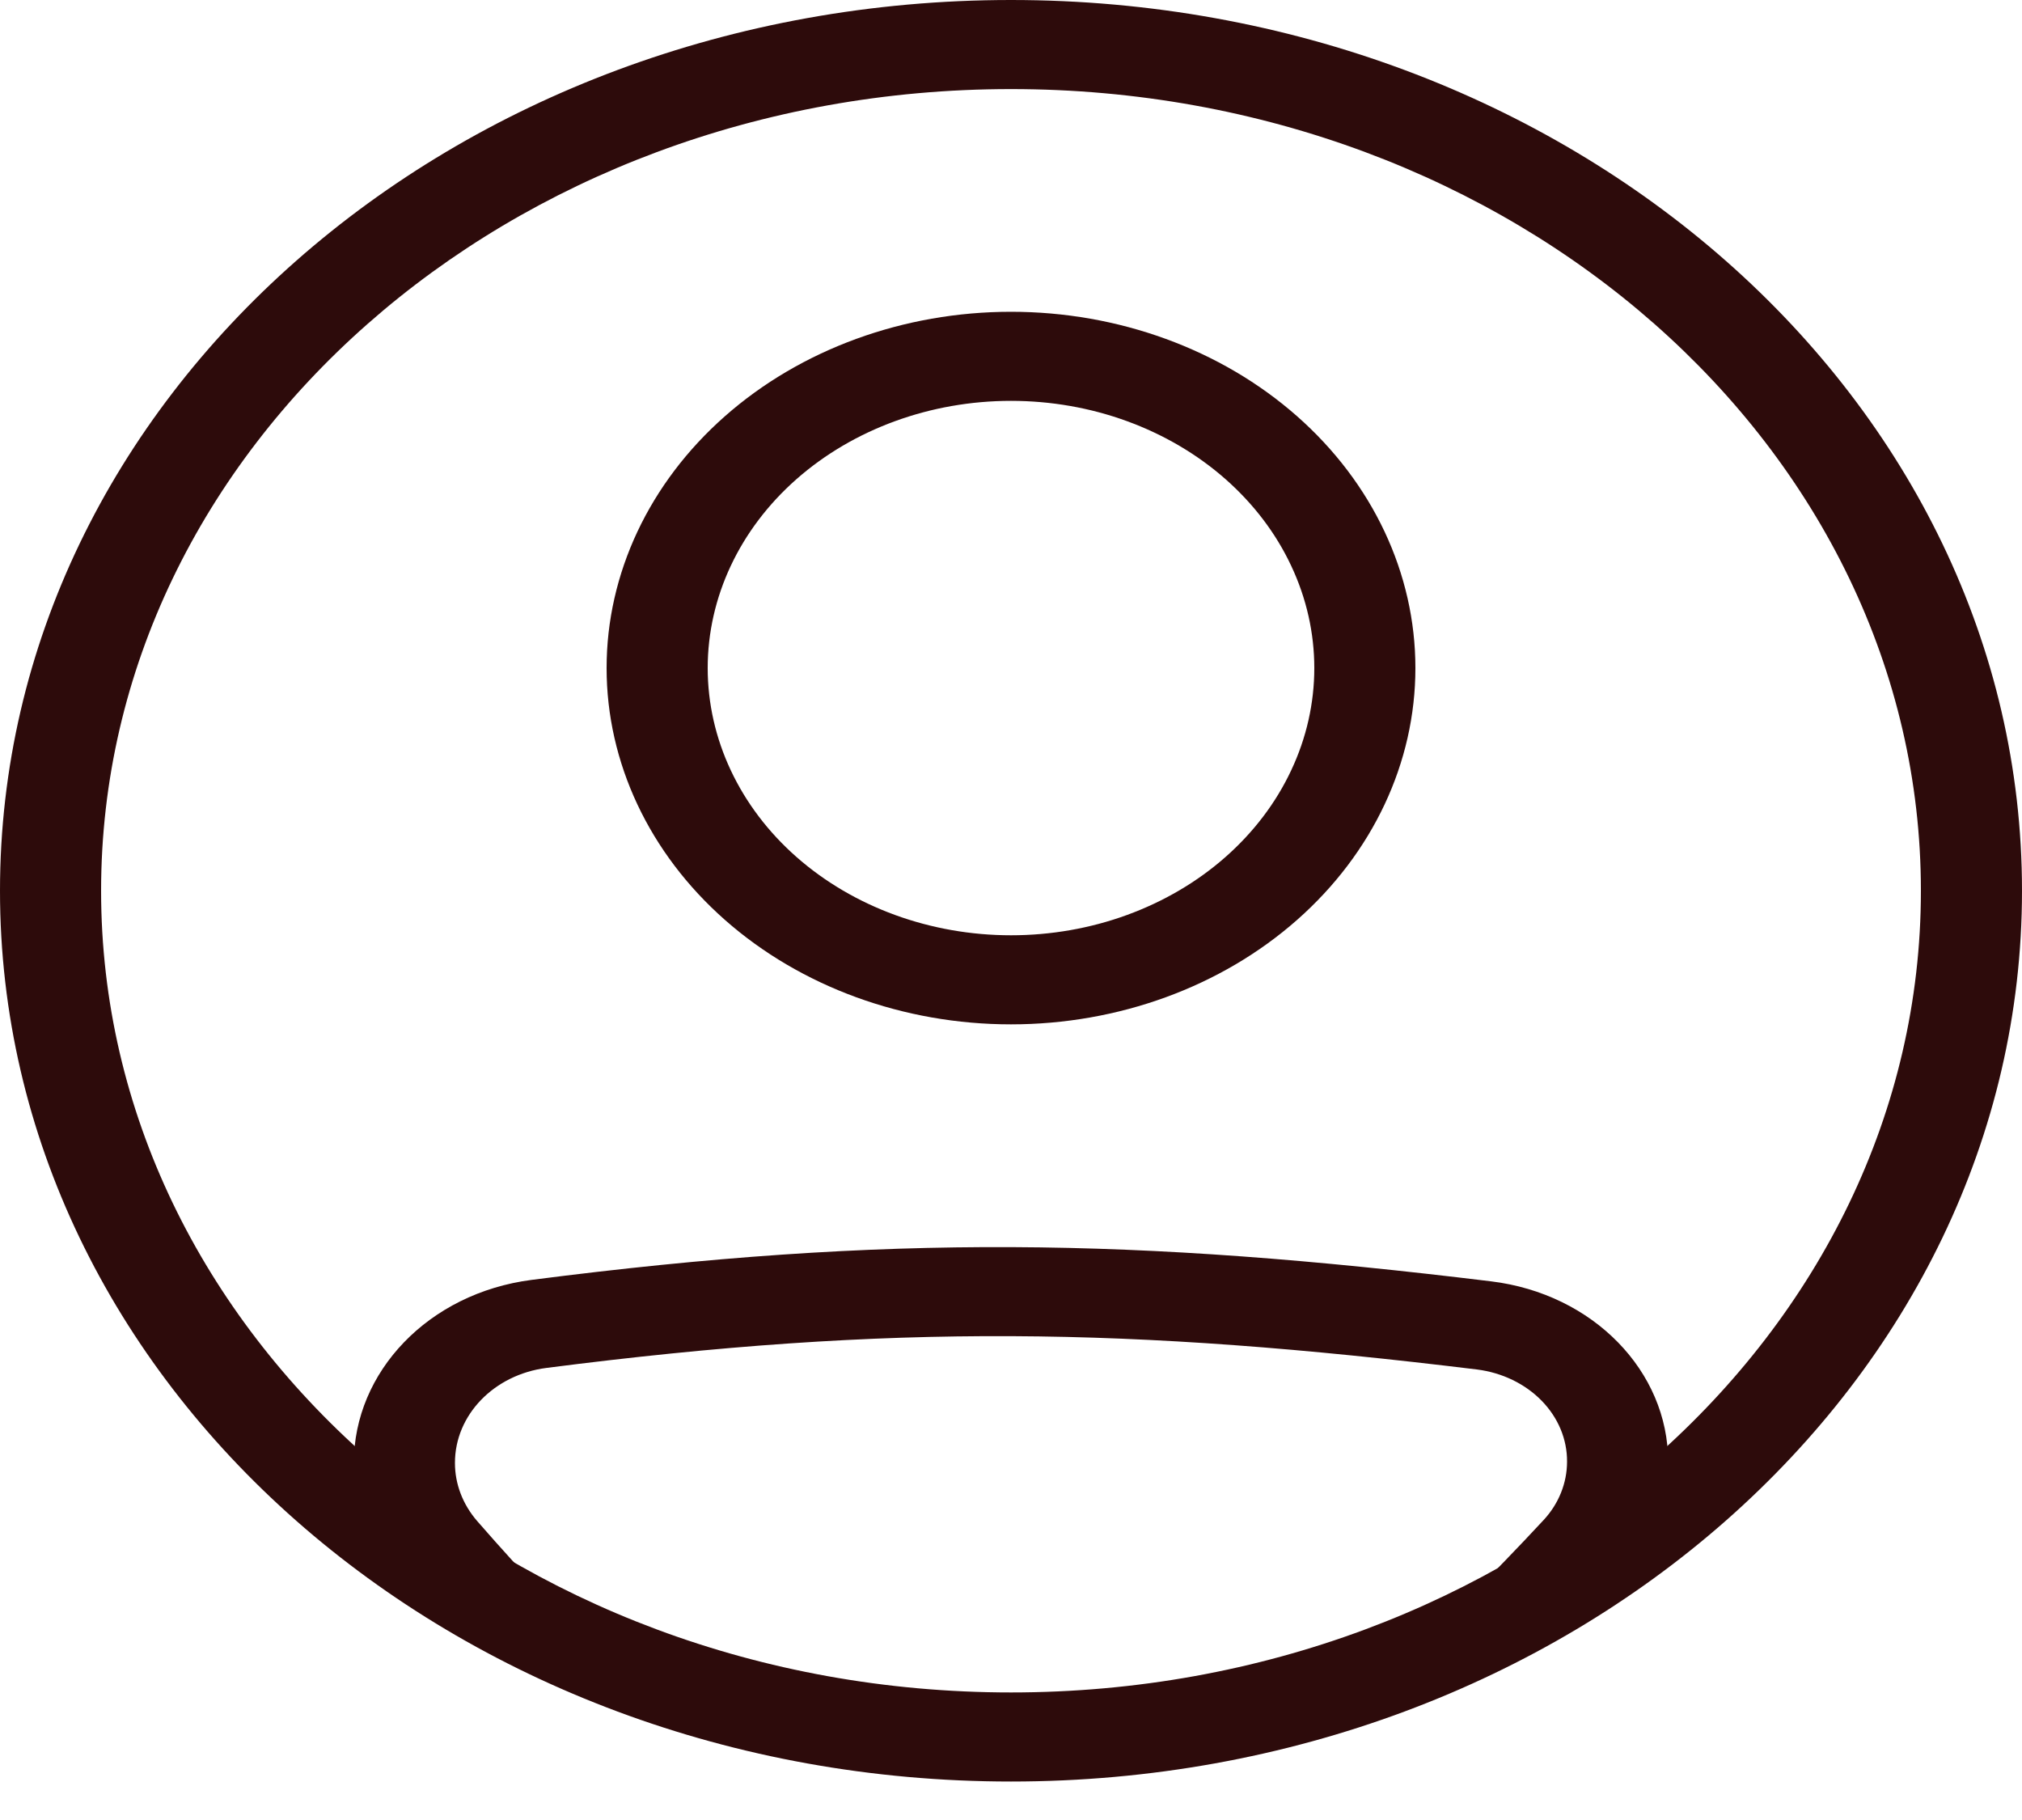 <svg width="40" height="36" viewBox="0 0 40 36" fill="none" xmlns="http://www.w3.org/2000/svg">
<path fill-rule="evenodd" clip-rule="evenodd" d="M10.809 27.058C17.654 26.177 22.367 26.253 29.221 27.089C29.717 27.152 30.171 27.372 30.498 27.707C30.825 28.042 31.003 28.47 31 28.912C31 29.334 30.835 29.745 30.537 30.066C30.018 30.625 29.485 31.175 28.941 31.715H31.582C31.748 31.54 31.915 31.363 32.084 31.182C32.677 30.541 33.001 29.739 33 28.913C33 27.128 31.522 25.591 29.495 25.345C22.479 24.489 17.575 24.407 10.52 25.316C8.472 25.579 7 27.14 7 28.936C7 29.734 7.295 30.522 7.854 31.161C8.019 31.349 8.182 31.534 8.344 31.716H10.921C10.414 31.181 9.92 30.638 9.439 30.086C9.153 29.755 8.999 29.351 9 28.935C9 27.987 9.774 27.191 10.809 27.058Z" fill="#2D0B0B"/>
<path fill-rule="evenodd" clip-rule="evenodd" d="M20 18.5C20.788 18.5 21.568 18.364 22.296 18.098C23.024 17.832 23.686 17.443 24.243 16.952C24.8 16.461 25.242 15.879 25.543 15.237C25.845 14.596 26 13.909 26 13.214C26 12.52 25.845 11.833 25.543 11.192C25.242 10.55 24.8 9.968 24.243 9.477C23.686 8.986 23.024 8.597 22.296 8.331C21.568 8.065 20.788 7.929 20 7.929C18.409 7.929 16.883 8.486 15.757 9.477C14.632 10.468 14 11.813 14 13.214C14 14.616 14.632 15.961 15.757 16.952C16.883 17.943 18.409 18.5 20 18.5ZM20 20.262C22.122 20.262 24.157 19.52 25.657 18.198C27.157 16.876 28 15.084 28 13.214C28 11.345 27.157 9.553 25.657 8.231C24.157 6.909 22.122 6.167 20 6.167C17.878 6.167 15.843 6.909 14.343 8.231C12.843 9.553 12 11.345 12 13.214C12 15.084 12.843 16.876 14.343 18.198C15.843 19.52 17.878 20.262 20 20.262Z" fill="#2D0B0B"/>
<path fill-rule="evenodd" clip-rule="evenodd" d="M20 33.477C29.941 33.477 38 26.377 38 17.619C38 8.862 29.941 1.762 20 1.762C10.059 1.762 2 8.862 2 17.619C2 26.377 10.059 33.477 20 33.477ZM20 35.239C31.046 35.239 40 27.351 40 17.619C40 7.888 31.046 0 20 0C8.954 0 0 7.888 0 17.619C0 27.351 8.954 35.239 20 35.239Z" fill="#2D0B0B"/>
</svg>

